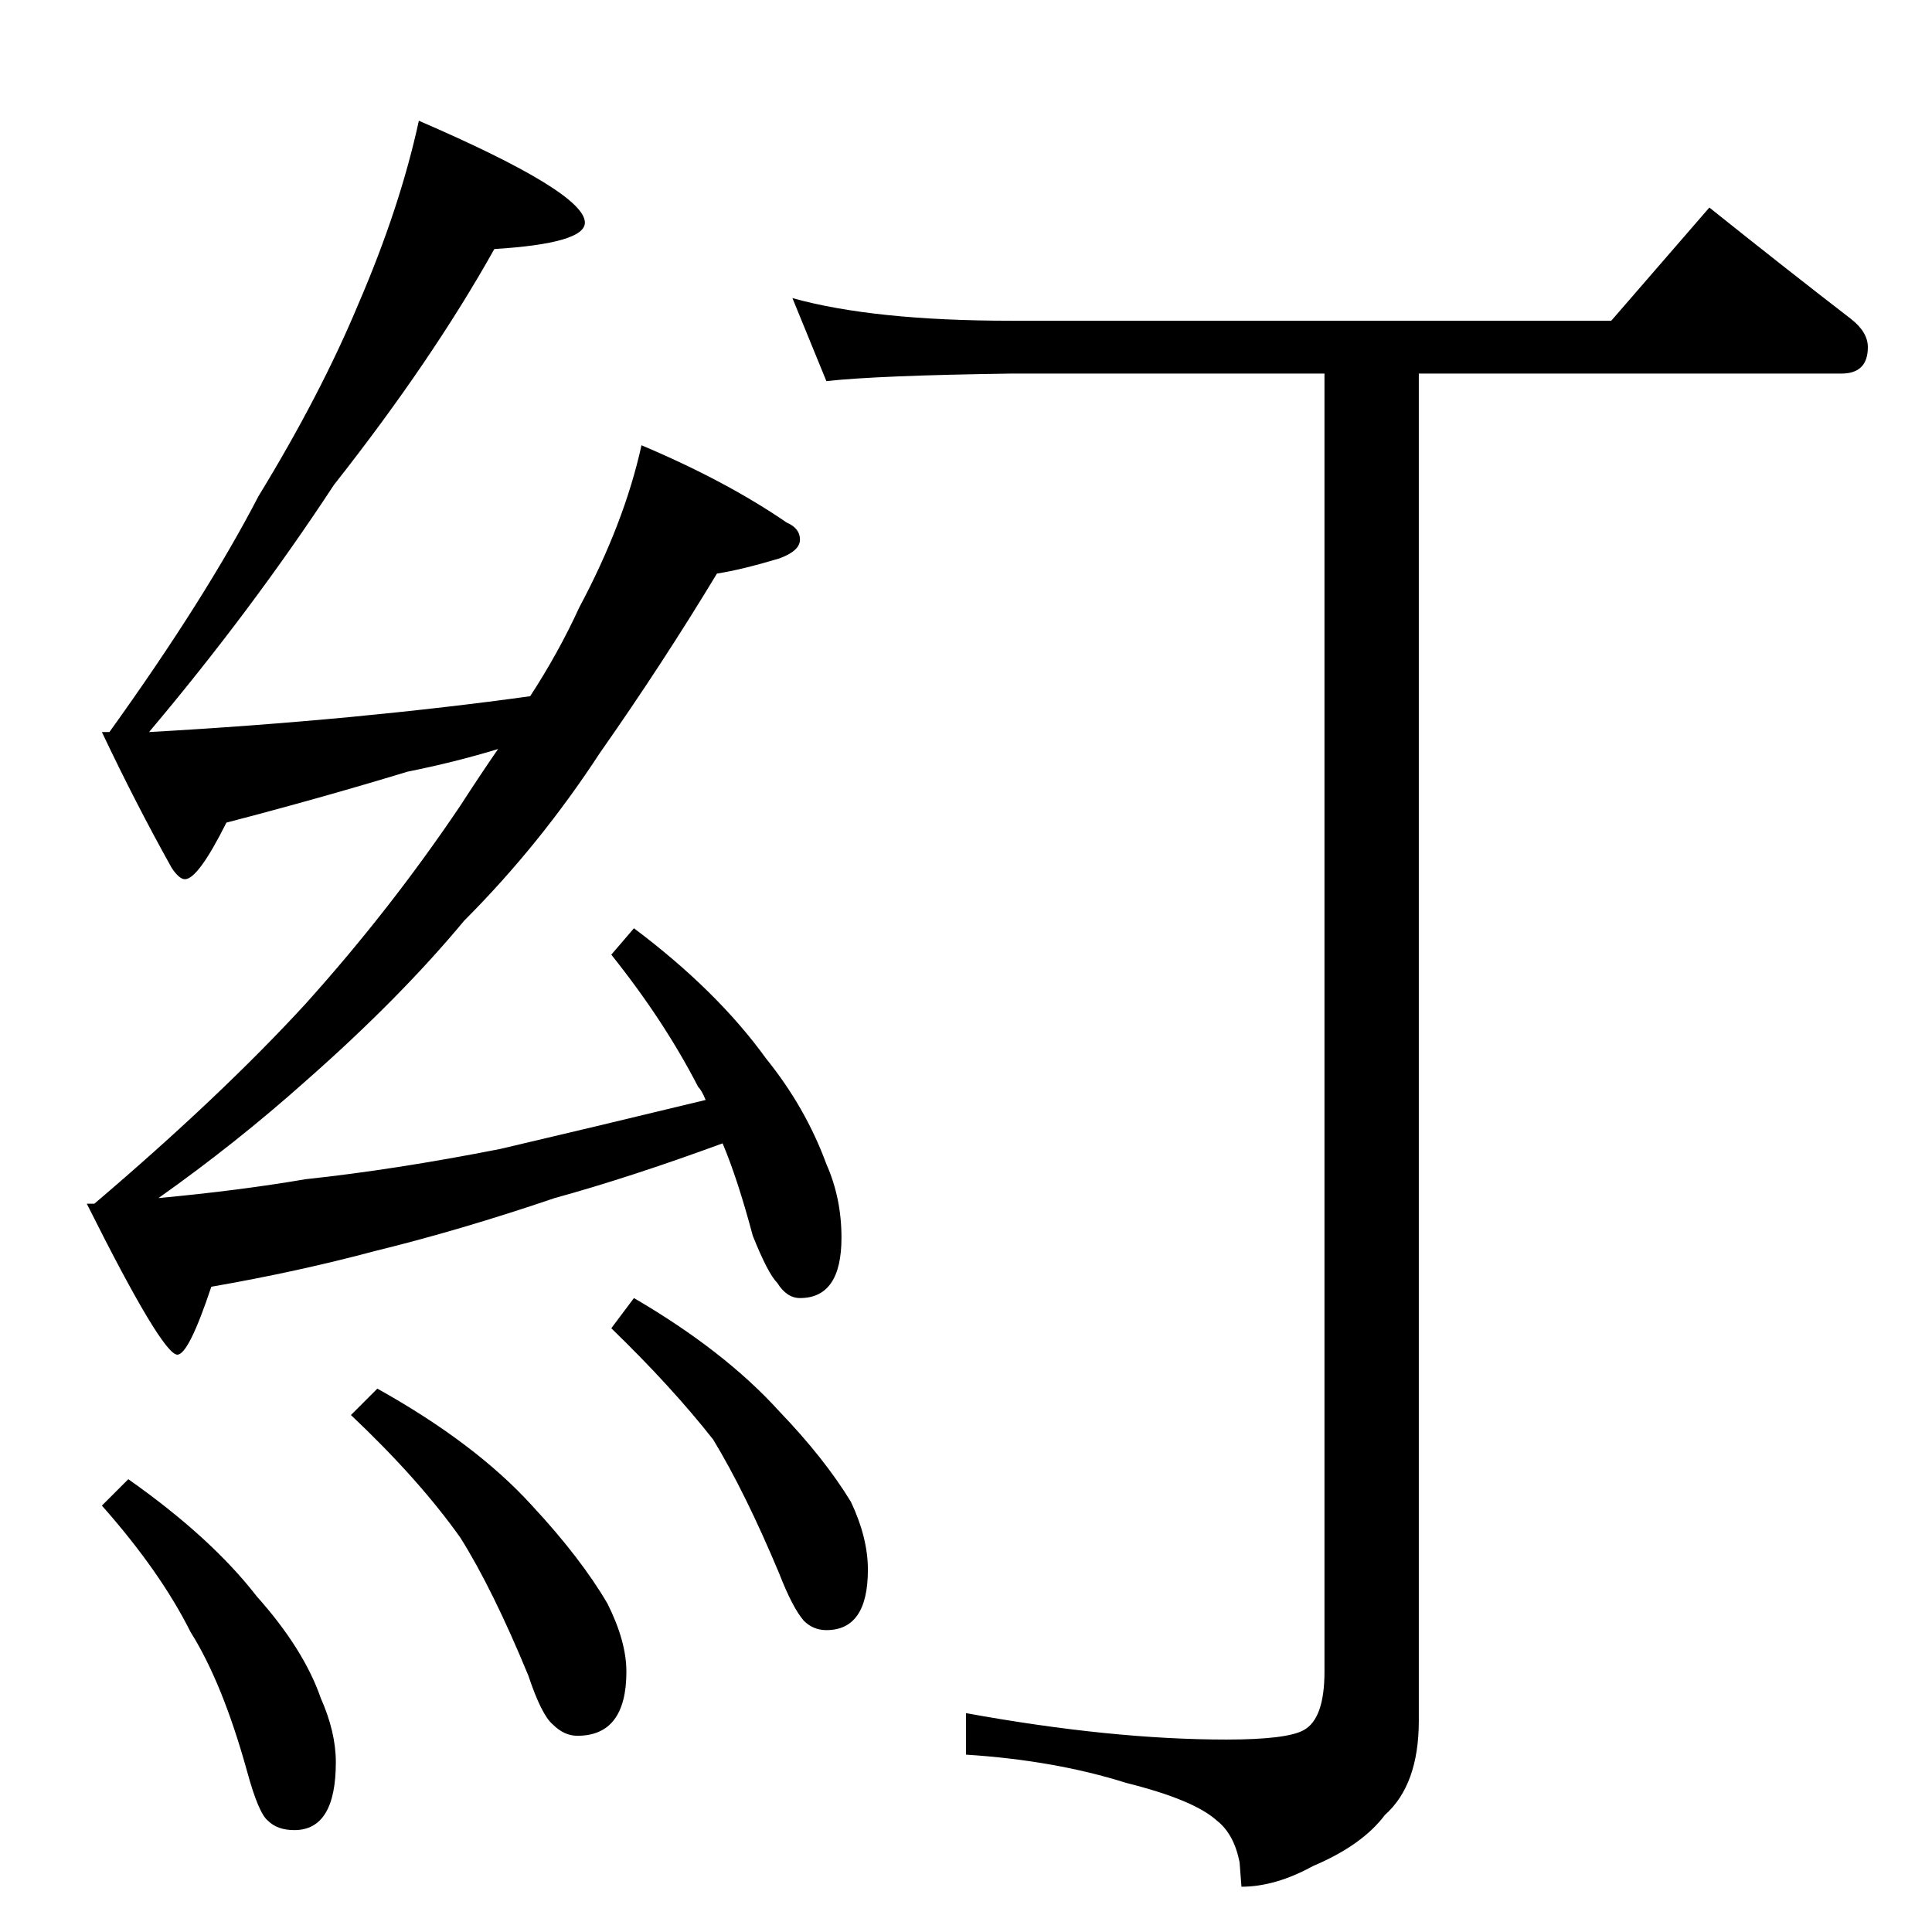 <?xml version="1.0" standalone="no"?>
<!DOCTYPE svg PUBLIC "-//W3C//DTD SVG 1.1//EN" "http://www.w3.org/Graphics/SVG/1.1/DTD/svg11.dtd" >
<svg xmlns="http://www.w3.org/2000/svg" xmlns:xlink="http://www.w3.org/1999/xlink" version="1.1" viewBox="0 -204 1024 1024">
  <g transform="matrix(1 0 0 -1 0 820)">
   <path fill="currentColor"
d="M222 960q88 -38 88 -54q0 -11 -48 -14q-33 -59 -85 -125q-44 -67 -98 -131q54 3 107 8q52 5 95 11q15 23 26 47q24 45 33 86q45 -19 77 -41q7 -3 7 -9t-11 -10q-20 -6 -33 -8q-29 -48 -62 -95q-32 -49 -72 -89q-34 -41 -84 -85q-37 -33 -78 -62q43 4 78 10q47 5 103 16
q47 11 109 26q-2 5 -4 7q-18 35 -46 70l12 14q44 -33 70 -69q21 -26 32 -56q8 -18 8 -39q0 -32 -22 -32q-7 0 -12 8q-5 5 -13 25q-8 30 -16 49q-49 -18 -89 -29q-50 -17 -95 -28q-41 -11 -87 -19q-12 -36 -18 -36q-8 0 -48 80h4q67 57 112 106q45 50 82 105q11 17 20 30
q-23 -7 -48 -12q-46 -14 -96 -27q-15 -30 -22 -30q-3 0 -7 6q-19 34 -37 72h4q51 71 79 125q33 54 53 102q22 51 32 97zM68 240q44 -31 68 -62q25 -28 34 -54q8 -18 8 -34q0 -36 -22 -36q-9 0 -14 5q-5 4 -11 26q-13 47 -30 74q-16 32 -47 67zM200 288q52 -29 82 -62
q26 -28 40 -52q10 -20 10 -36q0 -34 -26 -34q-7 0 -13 6q-6 5 -13 26q-19 46 -36 73q-22 31 -58 65zM336 336q48 -28 77 -60q24 -25 38 -48q9 -19 9 -36q0 -32 -22 -32q-7 0 -12 5q-6 7 -13 25q-18 43 -35 71q-22 28 -54 59zM420 866q43 -12 116 -12h318l52 60
q40 -32 75 -59q9 -7 9 -15q0 -14 -14 -14h-224v-714q0 -34 -18 -50q-12 -16 -38 -27q-20 -11 -38 -11l-1 13q-3 15 -12 22q-12 11 -48 20q-38 12 -85 15v22q77 -14 138 -14q32 0 41 5q11 6 11 31v688h-166q-71 -1 -98 -4z" />
  </g>

</svg>
